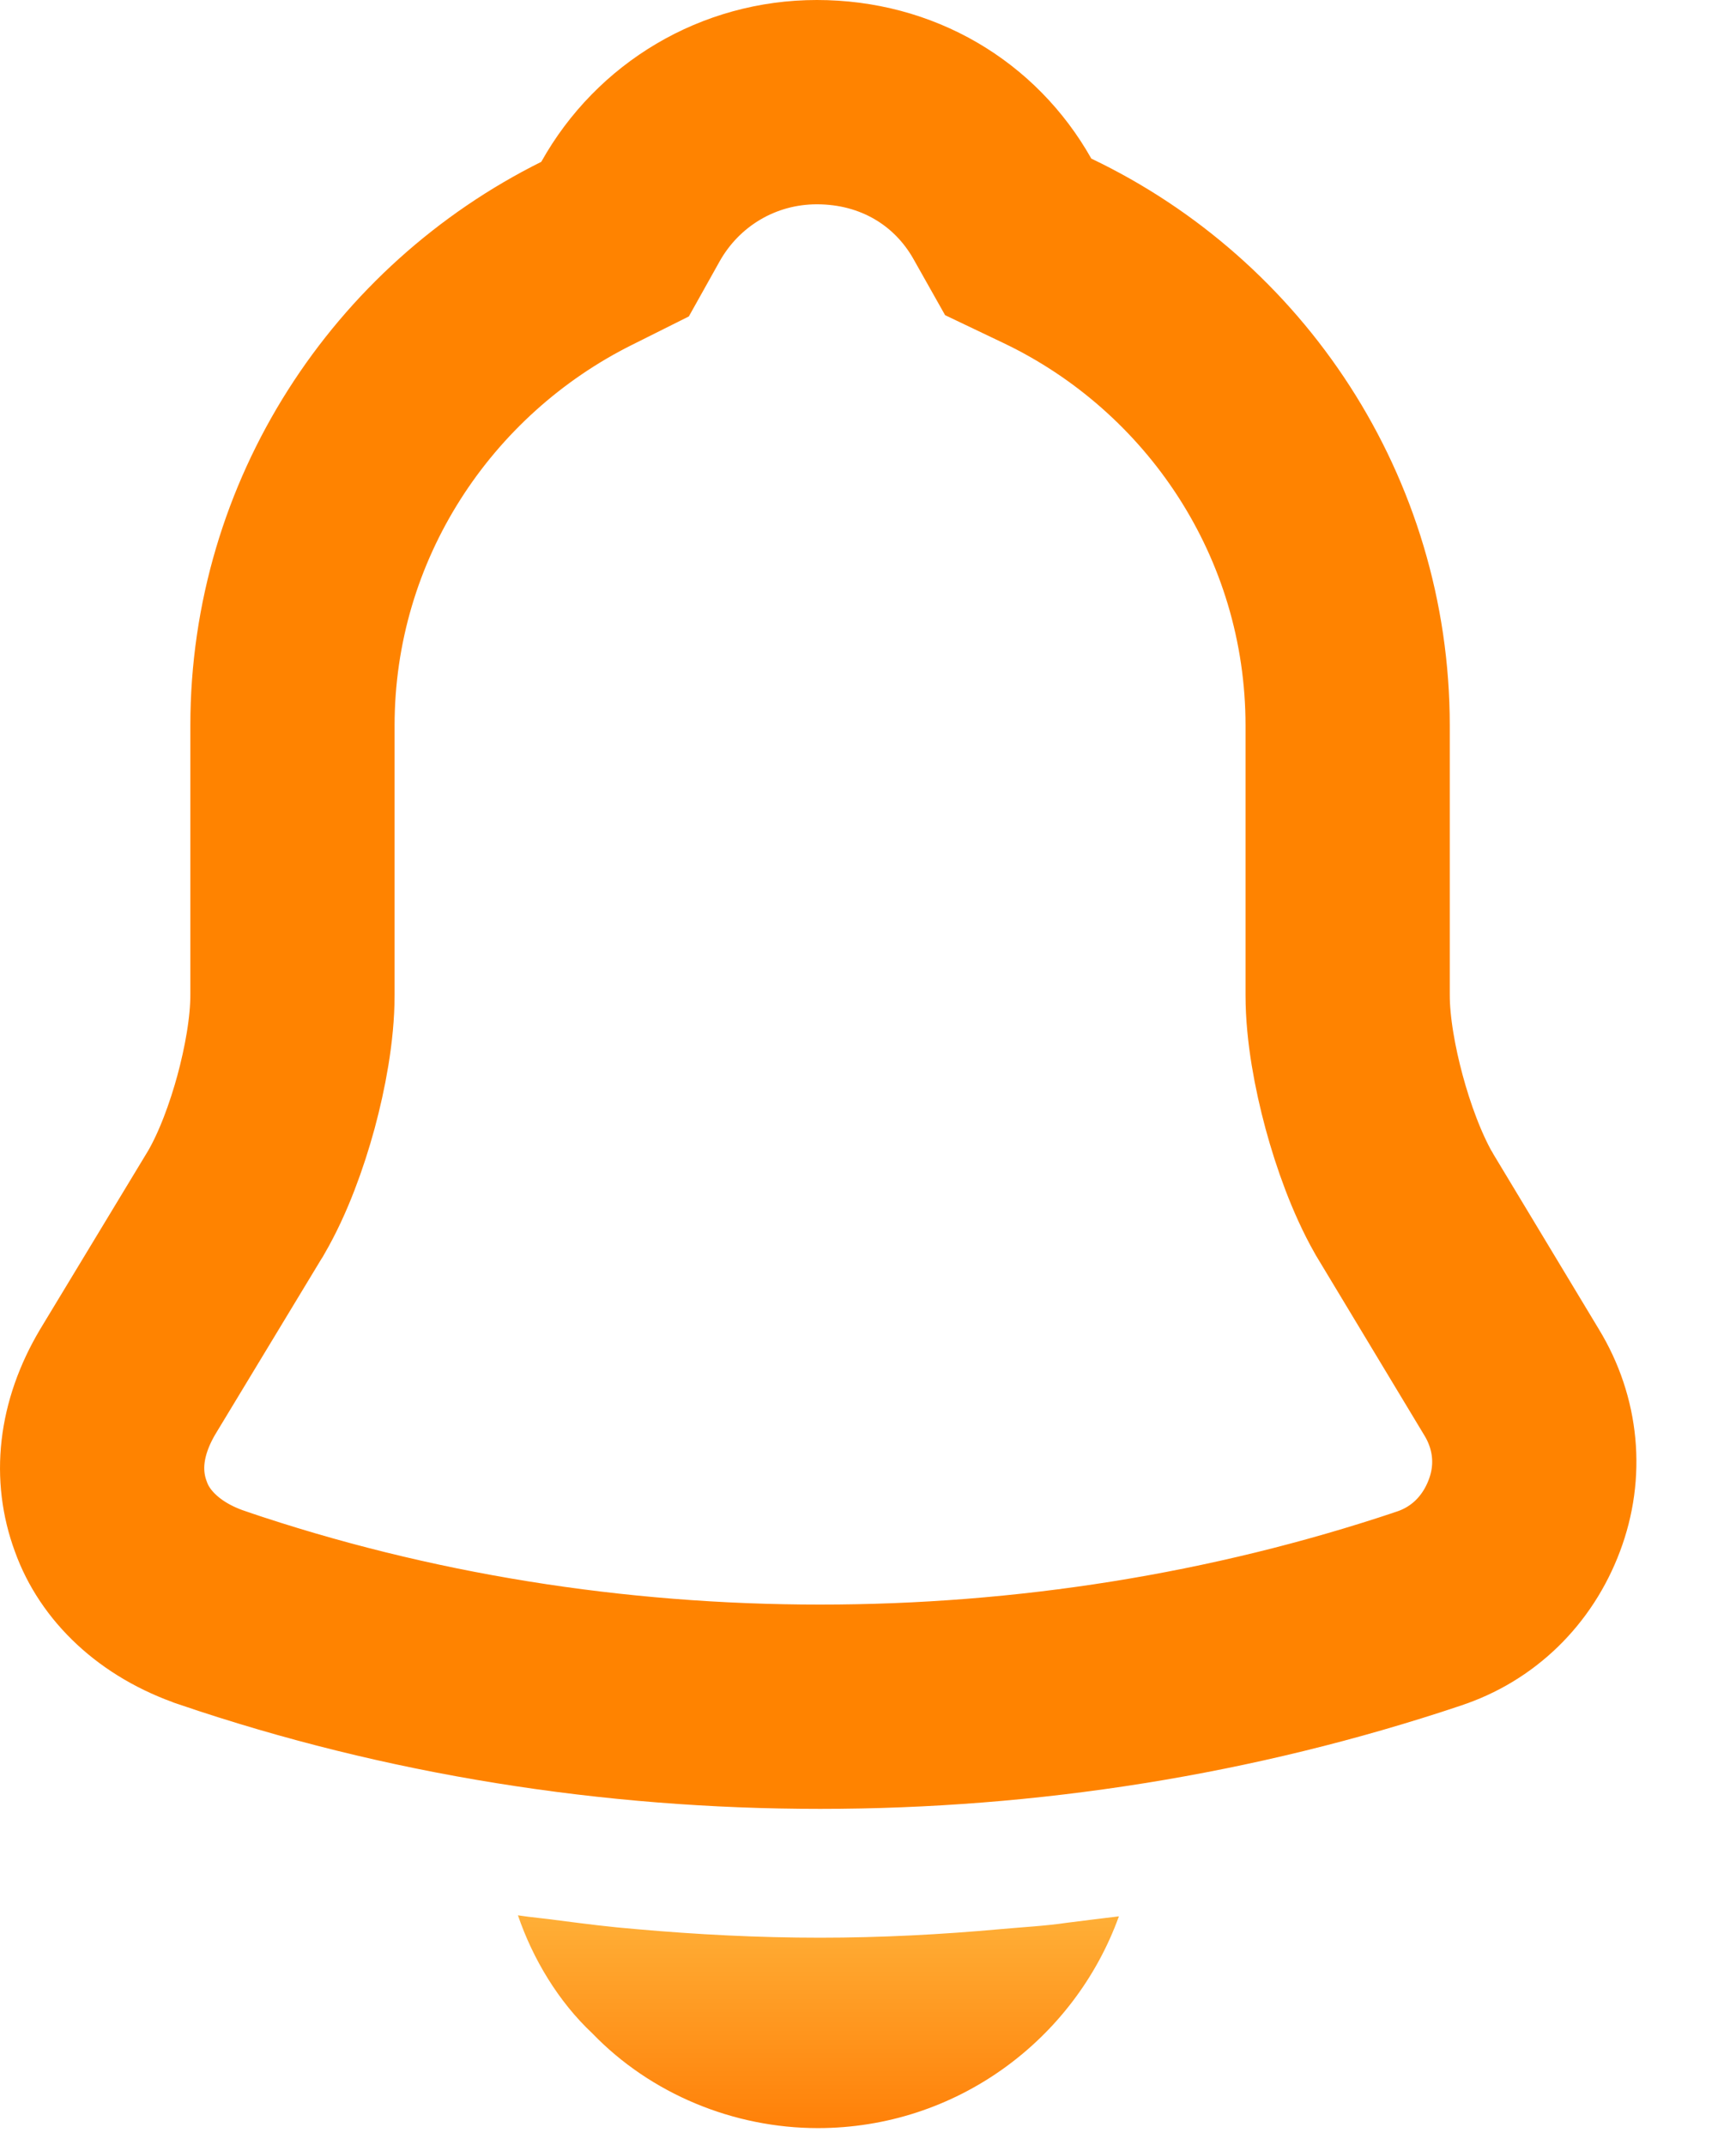 <svg width="17" height="21" viewBox="0 0 17 21" fill="none" xmlns="http://www.w3.org/2000/svg">
<path d="M14.799 13.526L14.799 13.526L14.802 13.531C15.049 13.936 15.09 14.406 14.928 14.835C14.761 15.28 14.422 15.606 13.989 15.748L13.989 15.748L13.984 15.75C12.069 16.391 10.052 16.708 8.031 16.708C6.01 16.708 3.994 16.391 2.082 15.741L2.08 15.74C1.555 15.563 1.219 15.22 1.087 14.85L1.087 14.85L1.084 14.842C0.939 14.449 0.974 13.993 1.252 13.525L2.303 11.788L2.307 11.782L2.311 11.775C2.482 11.482 2.614 11.113 2.703 10.787C2.791 10.461 2.864 10.077 2.864 9.74V7.104C2.864 5.086 4.038 3.329 5.747 2.479L6.023 2.341L6.174 2.071C6.542 1.414 7.231 1 7.999 1C8.786 1 9.453 1.401 9.816 2.044L9.971 2.319L10.256 2.455C11.996 3.285 13.197 5.058 13.197 7.104V9.74C13.197 10.077 13.27 10.461 13.358 10.787C13.447 11.116 13.578 11.482 13.744 11.775L13.751 11.786L13.757 11.797L14.799 13.526Z" stroke="#FF8300" stroke-width="2"/>
<path d="M10.957 18.76C10.52 19.969 9.363 20.833 8.009 20.833C7.186 20.833 6.374 20.5 5.801 19.906C5.468 19.594 5.218 19.177 5.072 18.75C5.207 18.771 5.343 18.781 5.488 18.802C5.728 18.833 5.978 18.865 6.228 18.885C6.822 18.938 7.426 18.969 8.03 18.969C8.624 18.969 9.218 18.938 9.801 18.885C10.02 18.865 10.239 18.854 10.447 18.823C10.614 18.802 10.78 18.781 10.957 18.76Z" fill="url(#paint0_linear_526_1136)"/>
<defs>
<linearGradient id="paint0_linear_526_1136" x1="8.014" y1="18.75" x2="8.014" y2="20.833" gradientUnits="userSpaceOnUse">
<stop stop-color="#FFAF37"/>
<stop offset="1" stop-color="#FF8008"/>
</linearGradient>
</defs>
</svg>
